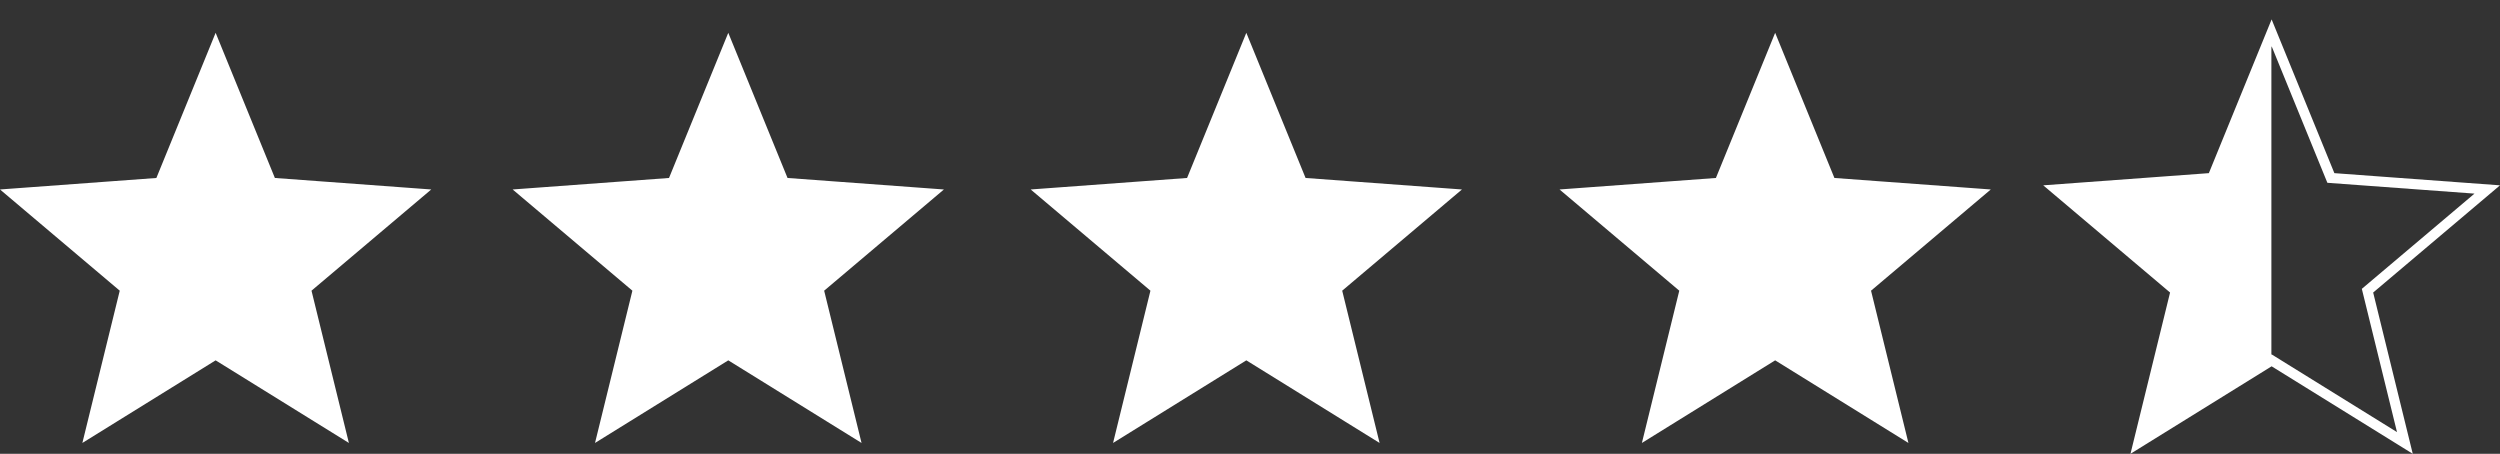 <svg id="Ebene_1" data-name="Ebene 1" xmlns="http://www.w3.org/2000/svg" xmlns:xlink="http://www.w3.org/1999/xlink" viewBox="0 0 493.235 89.534"><rect x="0" y="0" width="493.235" height="89.534" fill="#333333" stroke="none"/><defs><clipPath id="clip-path" transform="translate(-3.641 3.433)"><polygon points="451.817 3.04 463.508 31.68 494.359 33.949 470.734 53.918 478.11 83.96 451.817 67.662 425.525 83.96 432.901 53.918 409.275 33.949 440.126 31.68 451.817 3.04" fill="none" stroke="#fff" stroke-miterlimit="10" stroke-width="2"/></clipPath></defs><title>stars</title><polygon points="42.543 69.917 17.805 85.252 24.745 56.988 2.517 38.199 31.543 36.065 42.543 9.119 53.542 36.065 82.568 38.199 60.34 56.988 67.28 85.252 42.543 69.917" fill="#fff"/><path d="M46.183,8.332,56.022,32.436l.469,1.148,1.236.091L83.692,35.584,63.808,52.39l-.947.8.296,1.204,6.208,25.284L47.237,65.962l-1.054-.653-1.054.653L23.001,79.679l6.208-25.284.296-1.204-.947-.8L8.674,35.584l25.965-1.909,1.236-.091.469-1.148L46.183,8.332m0-5.292L34.492,31.68,3.641,33.949,27.266,53.918,19.89,83.96,46.183,67.662,72.475,83.96,65.099,53.918,88.725,33.949,57.874,31.68,46.183,3.04Z" transform="translate(-3.641 3.433)" fill="#fff"/><polygon points="143.685 69.917 118.947 85.252 125.887 56.988 103.659 38.199 132.685 36.065 143.685 9.119 154.684 36.065 183.71 38.199 161.482 56.988 168.422 85.252 143.685 69.917" fill="#fff"/><path d="M147.325,8.332l9.839,24.104.469,1.148,1.236.091,25.965,1.909L164.951,52.39l-.947.8.296,1.204,6.208,25.284L148.379,65.962l-1.054-.653-1.054.653L124.143,79.679l6.208-25.284.296-1.204-.947-.8L109.816,35.584l25.965-1.909,1.236-.091.469-1.148,9.839-24.104m0-5.292L135.634,31.68,104.783,33.949l23.626,19.969L121.033,83.96l26.293-16.299L173.618,83.96l-7.376-30.042,23.626-19.969L159.016,31.68,147.325,3.04Z" transform="translate(-3.641 3.433)" fill="#fff"/><polygon points="245.892 69.917 221.154 85.252 228.094 56.988 205.866 38.199 234.892 36.065 245.892 9.119 256.892 36.065 285.917 38.199 263.689 56.988 270.629 85.252 245.892 69.917" fill="#fff"/><path d="M249.532,8.332l9.839,24.104.469,1.148,1.236.091,25.965,1.909L267.158,52.39l-.947.8.296,1.204,6.208,25.284L250.586,65.962l-1.054-.653-1.054.653L226.35,79.679l6.208-25.284.296-1.204-.947-.8L212.023,35.584l25.965-1.909,1.236-.091.469-1.148,9.839-24.104m0-5.292-11.691,28.64L206.99,33.949l23.626,19.969L223.24,83.96l26.293-16.299L275.825,83.96l-7.376-30.042,23.626-19.969L261.223,31.68,249.532,3.04Z" transform="translate(-3.641 3.433)" fill="#fff"/><polygon points="332.431 56.988 310.202 38.199 339.229 36.065 350.229 9.119 361.228 36.065 390.254 38.199 368.025 56.988 374.965 85.252 350.229 69.917 325.491 85.252 332.431 56.988" fill="#fff"/><path d="M353.869,8.332l9.839,24.104.469,1.148,1.236.091L391.378,35.584,371.494,52.39l-.947.8.296,1.204,6.208,25.284L354.922,65.962l-1.054-.653-1.054.653L330.687,79.679l6.208-25.284.296-1.204-.947-.8L316.359,35.584l25.965-1.909,1.236-.091.469-1.148,9.839-24.104m0-5.292L342.178,31.68l-30.851,2.269,23.626,19.969L327.576,83.96l26.293-16.299L380.161,83.96l-7.376-30.042L396.411,33.949,365.56,31.68,353.869,3.04Z" transform="translate(-3.641 3.433)" fill="#fff"/><g clip-path="url(#clip-path)"><rect x="404.417" y="1" width="42.716" height="85.302" fill="#fff"/><path d="M449.773-1.433V81.869H409.058V-1.433h40.715m2-2H407.058V83.869h44.715V-3.433Z" transform="translate(-3.641 3.433)" fill="#fff"/></g><polygon points="448.177 6.473 459.868 35.113 490.719 37.382 467.093 57.351 474.469 87.393 448.177 71.094 421.884 87.393 429.26 57.351 405.634 37.382 436.485 35.113 448.177 6.473" fill="none" stroke="#fff" stroke-miterlimit="10" stroke-width="2"/></svg>